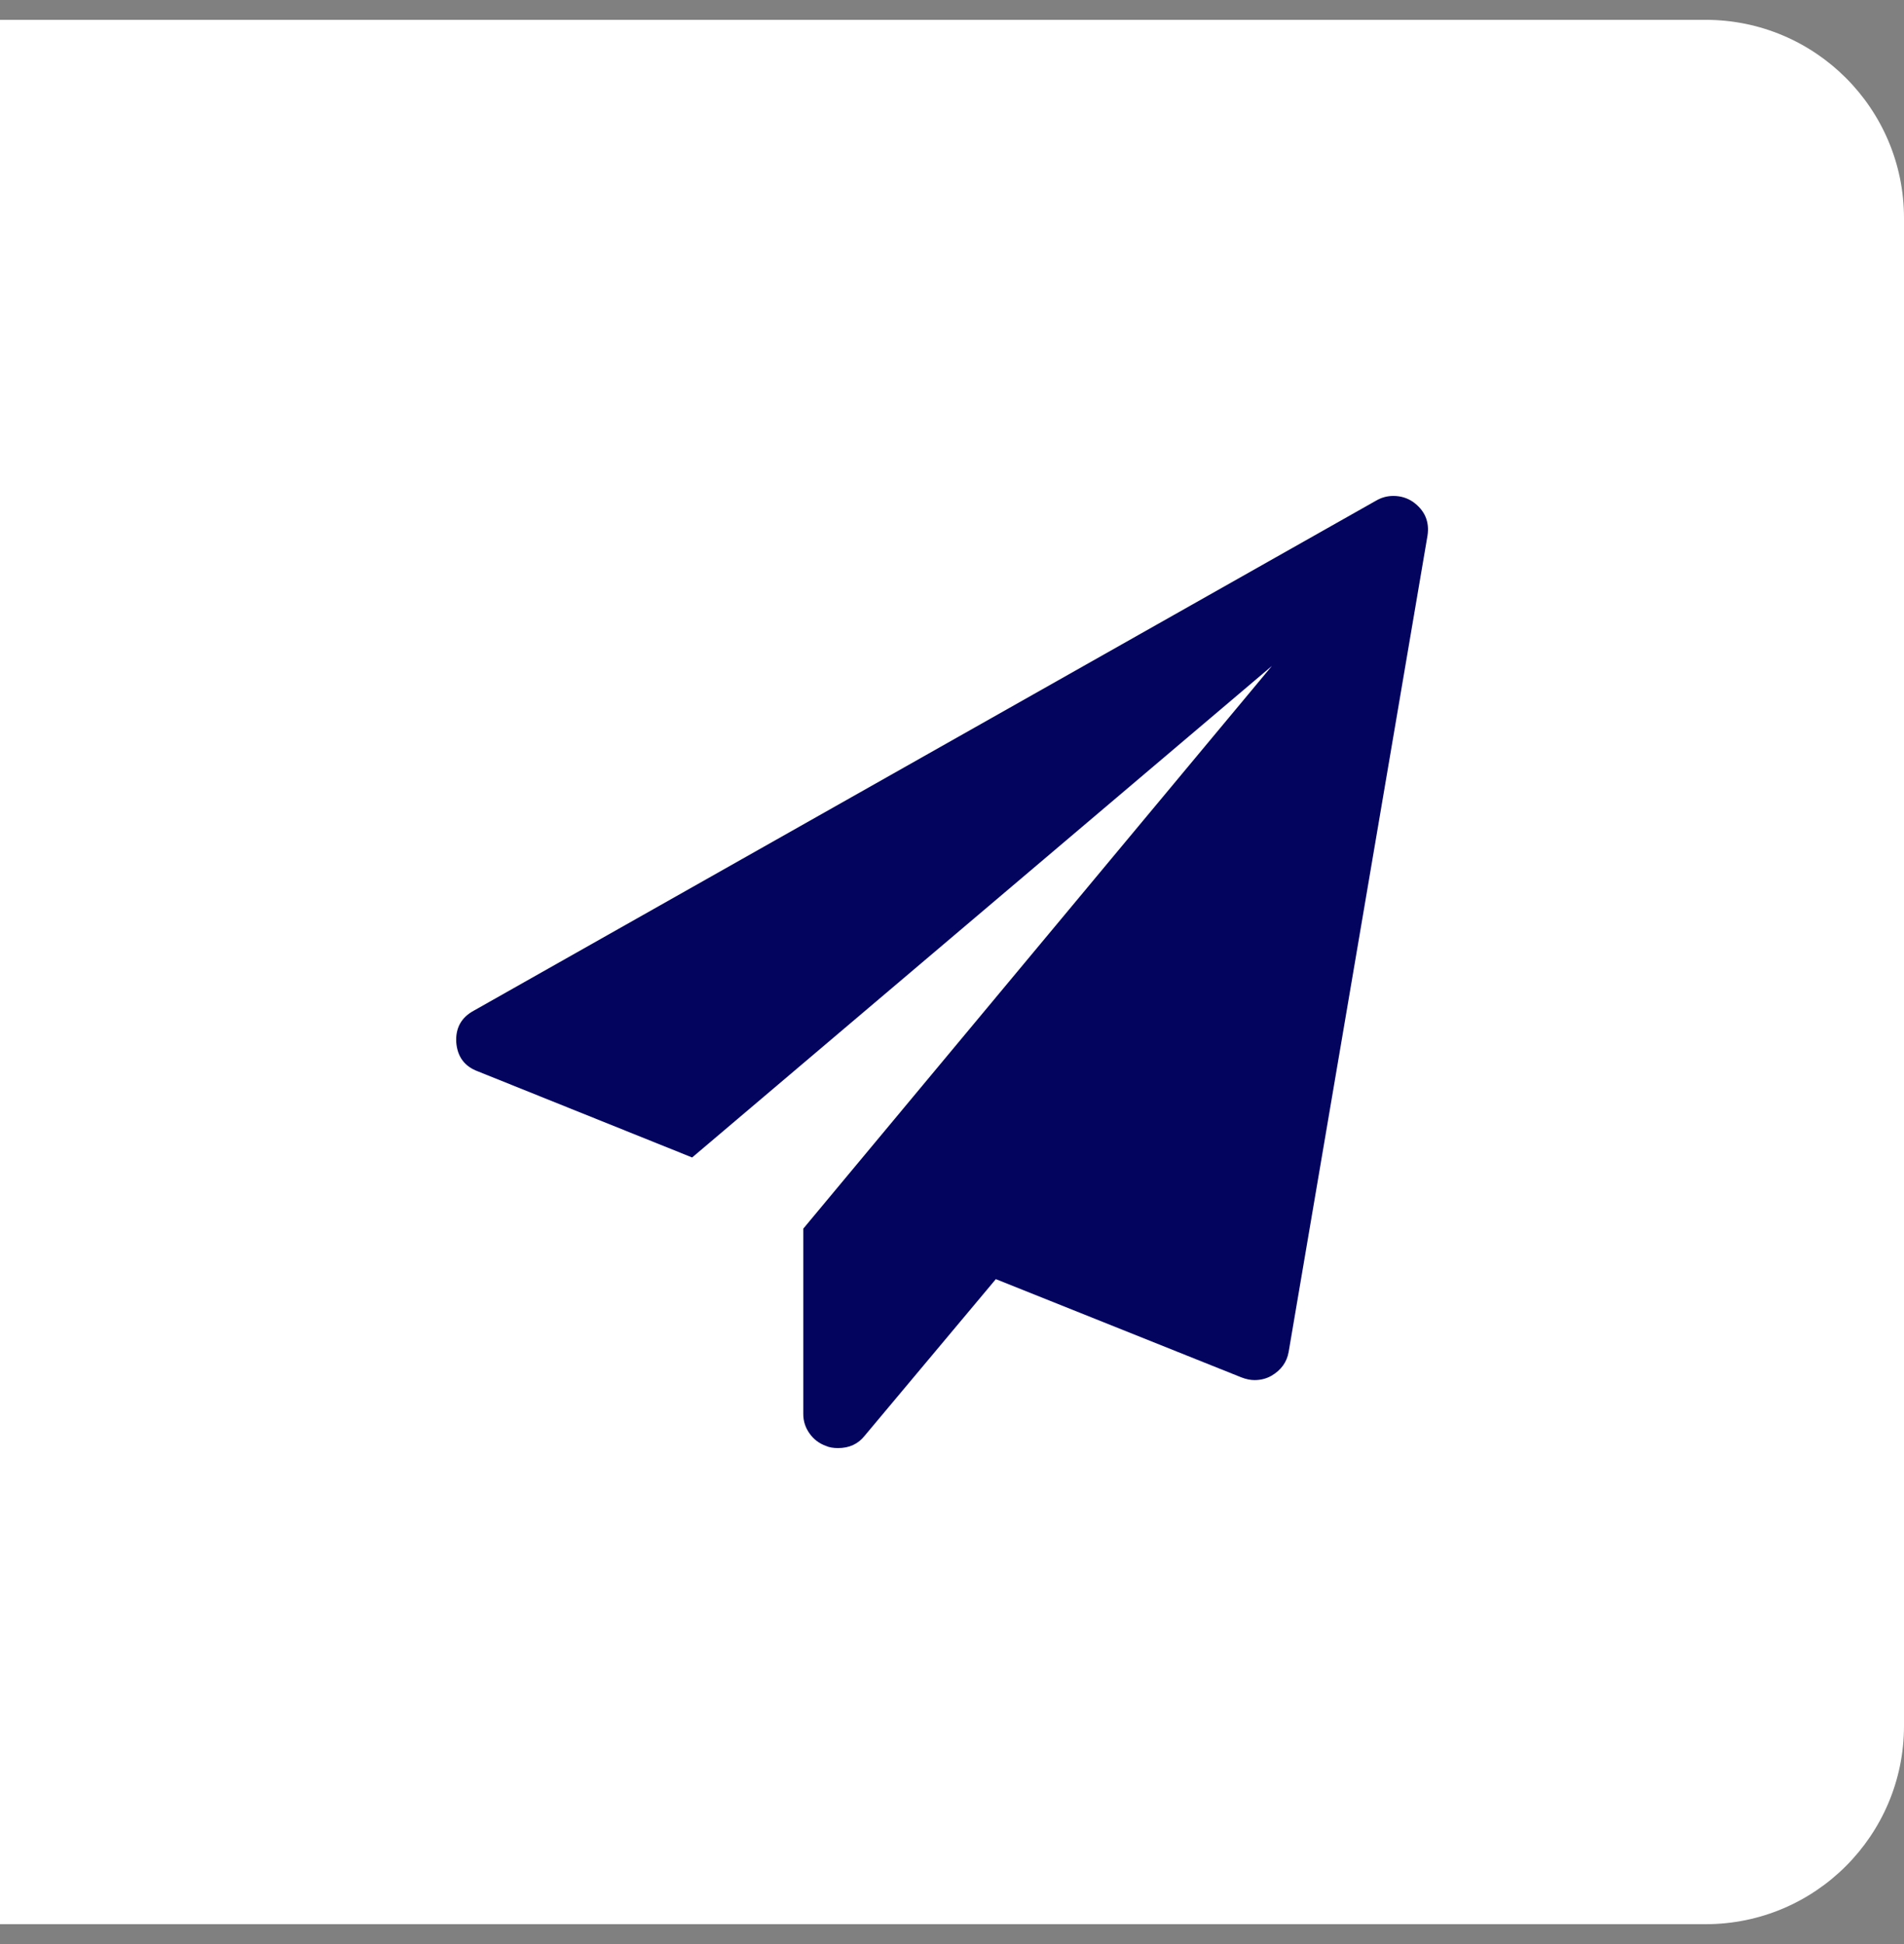 <svg width="48" height="49" viewBox="0 0 48 49" fill="none" xmlns="http://www.w3.org/2000/svg">
<rect x="0" y="0" width="48" height="49" fill="#808080" stroke="none"/>
<g id="fa:send">
<path d="M0 0.5H43C45.761 0.5 48 2.739 48 5.5V43.499C48 46.261 45.761 48.499 43 48.499H0V0.5Z" fill="white"/>
<path id="Vector" d="M35.618 12.647C35.919 12.862 36.042 13.147 35.987 13.504L32.487 34.075C32.442 34.334 32.296 34.535 32.05 34.678C31.922 34.75 31.781 34.785 31.626 34.785C31.526 34.785 31.416 34.763 31.298 34.718L25.105 32.241L21.796 36.191C21.632 36.397 21.409 36.499 21.126 36.499C21.008 36.499 20.908 36.482 20.826 36.446C20.652 36.383 20.513 36.279 20.409 36.131C20.304 35.984 20.251 35.821 20.251 35.642V30.968L32.064 16.786L17.449 29.174L12.048 27.004C11.711 26.879 11.529 26.634 11.502 26.268C11.483 25.91 11.629 25.647 11.939 25.477L34.689 12.62C34.825 12.54 34.971 12.5 35.126 12.5C35.308 12.5 35.472 12.549 35.618 12.647Z" fill="#03045E"/>
</g>
</svg>
